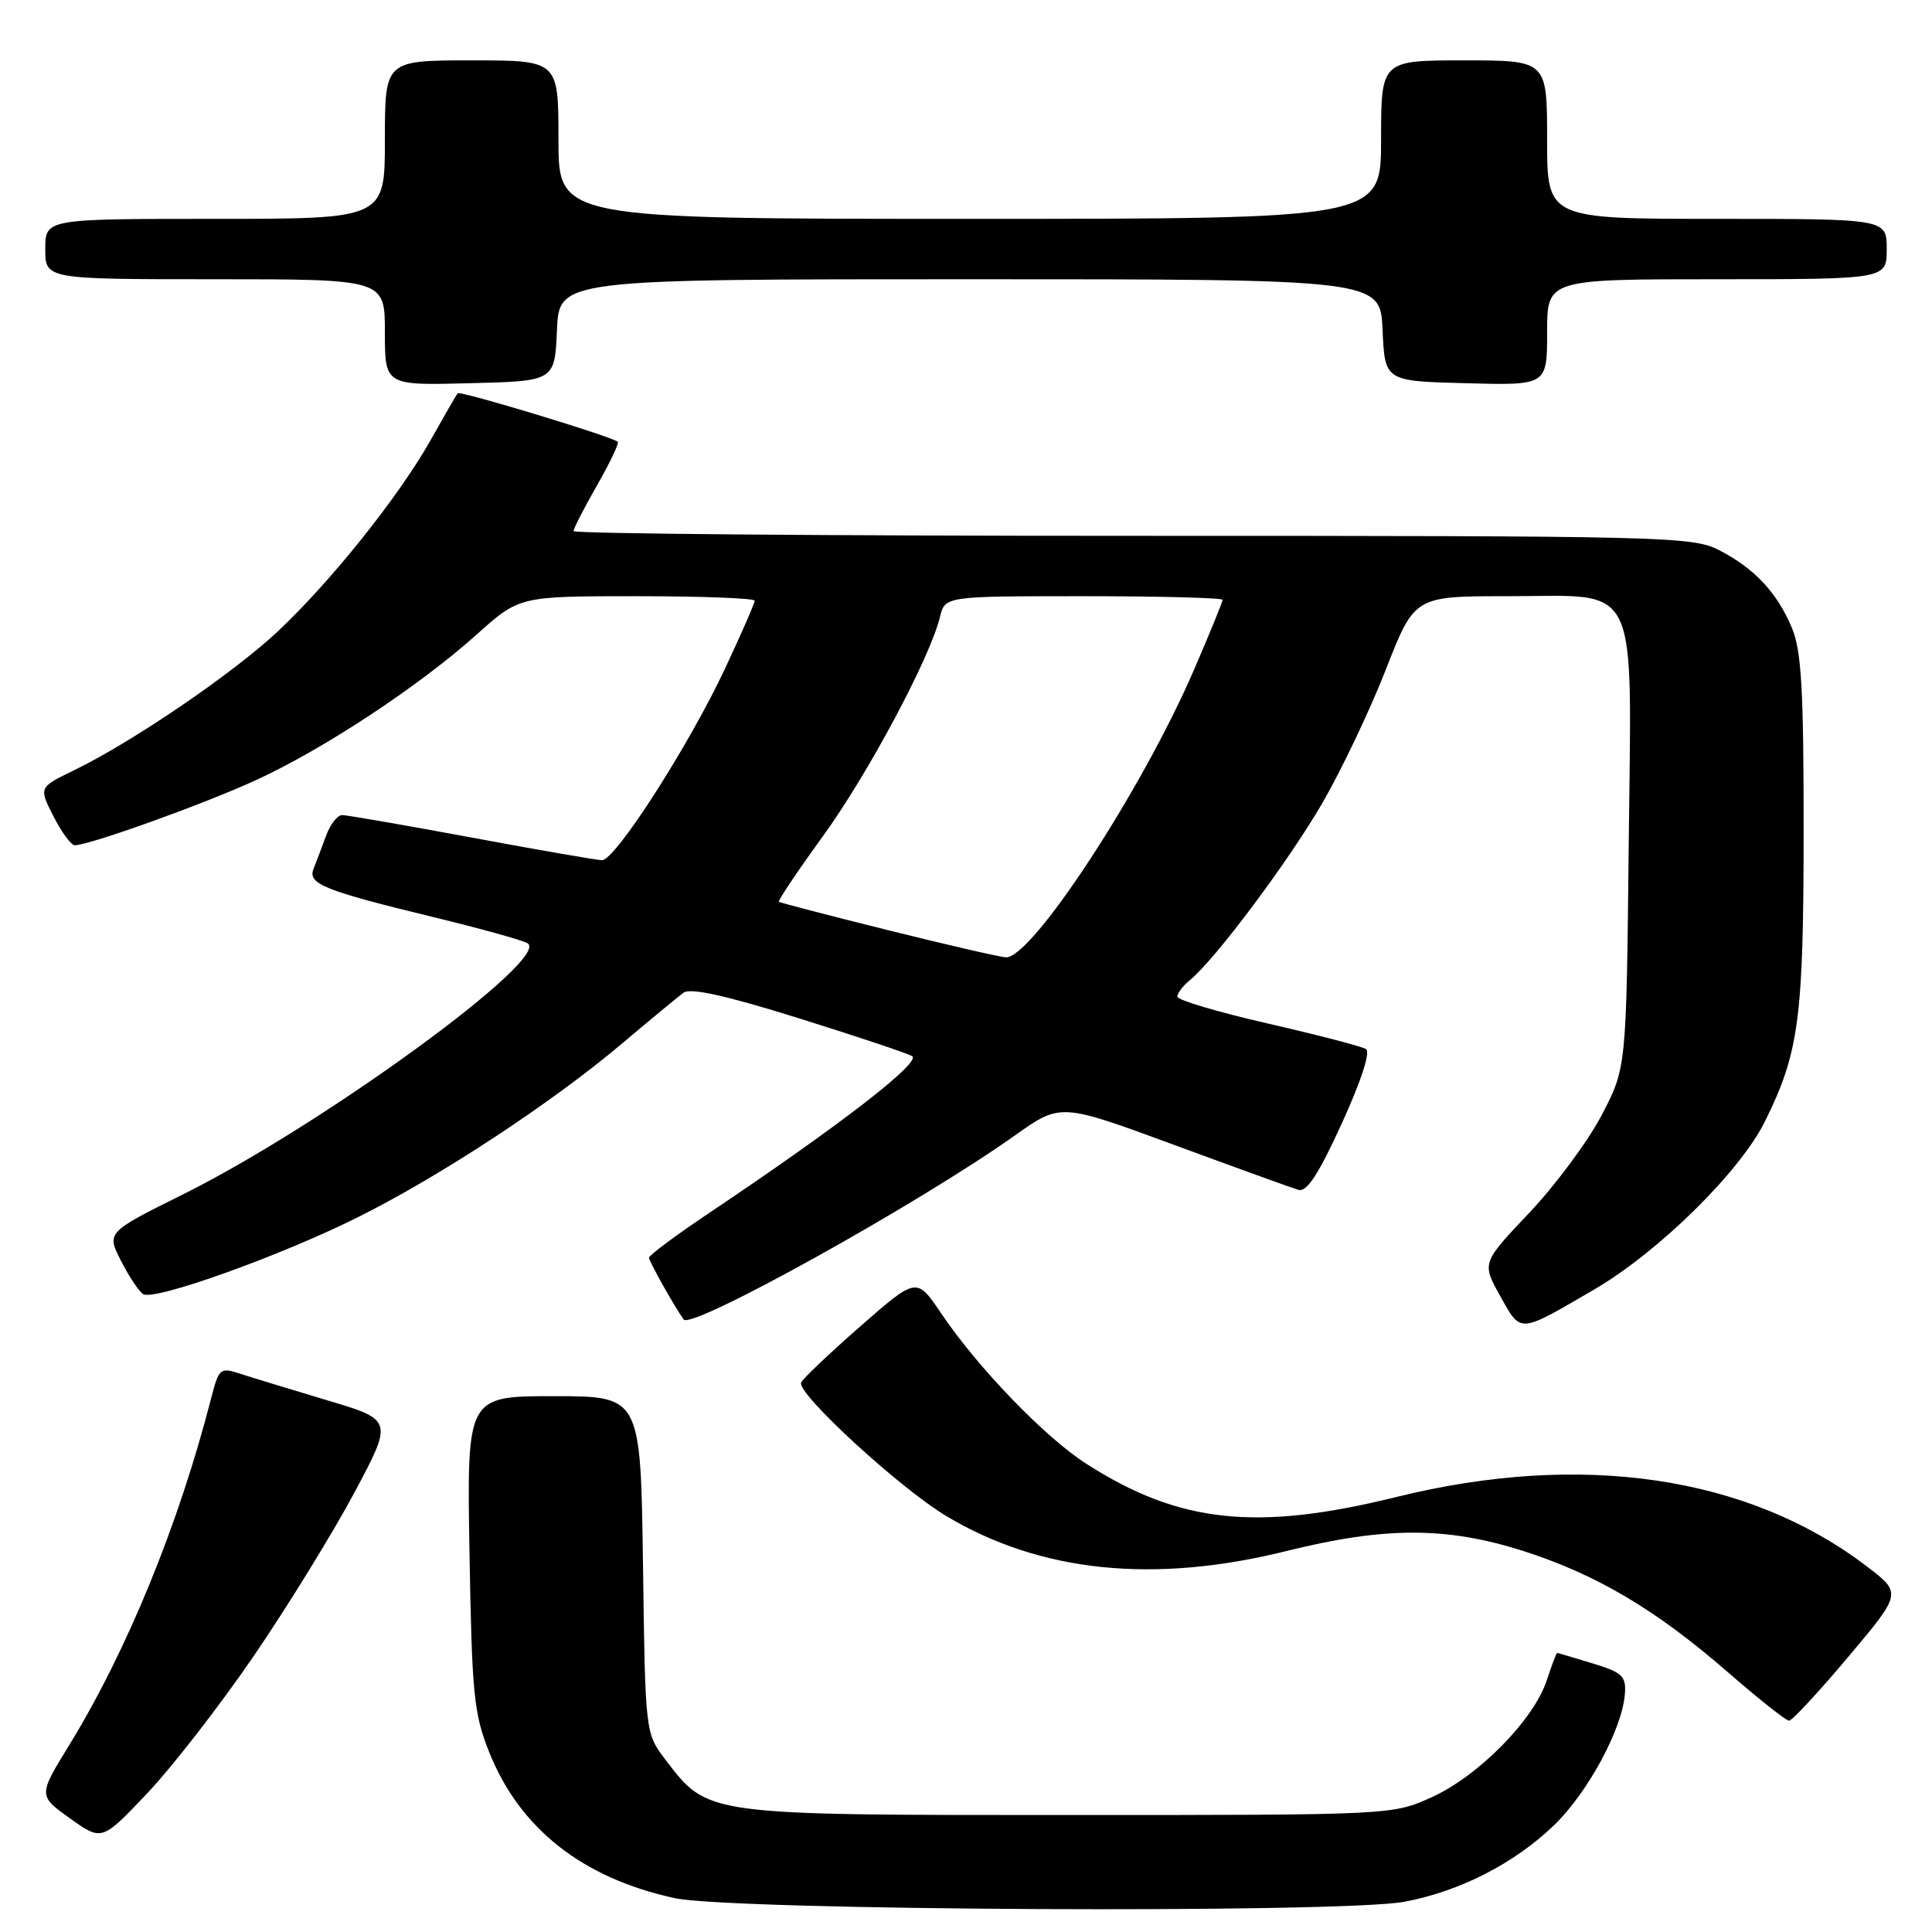 <?xml version="1.0" encoding="UTF-8" standalone="no"?>
<!DOCTYPE svg PUBLIC "-//W3C//DTD SVG 1.1//EN" "http://www.w3.org/Graphics/SVG/1.1/DTD/svg11.dtd" >
<svg xmlns="http://www.w3.org/2000/svg" xmlns:xlink="http://www.w3.org/1999/xlink" version="1.1" viewBox="0 0 256 256">
 <g >
 <path fill="currentColor"
d=" M 186.11 251.99 C 193.44 250.61 200.63 246.93 205.88 241.89 C 210.40 237.54 214.97 229.08 215.31 224.42 C 215.48 222.09 214.95 221.60 211.00 220.40 C 208.53 219.65 206.42 219.02 206.33 219.02 C 206.23 219.01 205.61 220.66 204.94 222.69 C 203.22 227.90 195.87 235.36 189.71 238.14 C 184.50 240.50 184.50 240.50 141.50 240.50 C 93.32 240.50 93.83 240.57 88.19 233.19 C 85.50 229.66 85.50 229.66 85.20 207.33 C 84.89 185.00 84.89 185.00 73.37 185.00 C 61.86 185.00 61.86 185.00 62.21 205.75 C 62.53 224.49 62.78 227.05 64.82 232.17 C 68.87 242.31 77.19 248.86 89.39 251.51 C 96.99 253.17 177.74 253.56 186.11 251.99 Z  M 33.65 219.39 C 38.11 212.85 44.09 203.15 46.93 197.83 C 52.10 188.15 52.10 188.15 43.30 185.53 C 38.46 184.08 33.27 182.50 31.77 182.01 C 29.18 181.16 28.99 181.32 27.97 185.31 C 23.67 202.03 16.83 218.75 9.18 231.22 C 5.06 237.93 5.06 237.93 9.28 240.95 C 13.50 243.96 13.50 243.96 19.51 237.62 C 22.82 234.13 29.18 225.93 33.65 219.39 Z  M 244.90 219.55 C 252.01 211.10 252.01 211.10 247.37 207.56 C 231.65 195.56 209.56 192.30 185.02 198.36 C 166.49 202.94 156.22 201.84 143.93 193.95 C 138.44 190.43 129.53 181.19 124.69 174.00 C 121.46 169.21 121.46 169.21 113.98 175.76 C 109.87 179.36 106.34 182.71 106.15 183.20 C 105.58 184.65 119.25 197.22 125.40 200.89 C 137.86 208.35 152.91 209.89 170.50 205.51 C 183.45 202.29 191.63 202.28 201.70 205.47 C 211.44 208.56 219.38 213.25 228.92 221.55 C 233.00 225.10 236.66 228.00 237.06 228.00 C 237.46 228.00 240.99 224.20 244.90 219.55 Z  M 211.28 170.84 C 219.79 165.87 230.57 155.25 233.86 148.60 C 238.37 139.50 238.98 134.96 238.99 110.22 C 239.00 91.45 238.70 86.22 237.45 83.23 C 235.48 78.52 232.48 75.31 227.79 72.90 C 224.24 71.08 220.85 71.00 150.04 71.00 C 109.32 71.00 76.00 70.72 76.00 70.37 C 76.00 70.03 77.40 67.30 79.11 64.31 C 80.82 61.33 82.05 58.73 81.86 58.54 C 81.13 57.86 60.94 51.73 60.64 52.11 C 60.47 52.32 58.85 55.13 57.04 58.35 C 52.82 65.83 43.85 77.05 36.77 83.70 C 30.87 89.23 17.54 98.32 9.82 102.06 C 5.13 104.34 5.13 104.34 7.09 108.17 C 8.16 110.28 9.43 112.00 9.91 112.00 C 11.82 112.00 26.95 106.57 33.88 103.39 C 42.87 99.27 55.53 90.92 63.16 84.08 C 68.82 79.00 68.82 79.00 84.41 79.00 C 92.98 79.00 100.00 79.27 100.00 79.60 C 100.00 79.93 98.23 83.98 96.07 88.59 C 91.29 98.79 81.52 114.01 79.77 113.98 C 79.07 113.97 71.30 112.62 62.50 110.98 C 53.70 109.35 45.98 108.01 45.35 108.00 C 44.71 108.00 43.75 109.24 43.20 110.75 C 42.65 112.26 41.91 114.22 41.55 115.11 C 40.73 117.12 42.91 118.00 57.50 121.54 C 63.55 123.01 69.12 124.55 69.88 124.97 C 73.25 126.82 42.87 148.99 24.31 158.23 C 14.11 163.30 14.11 163.30 16.04 167.08 C 17.10 169.16 18.42 171.14 18.97 171.48 C 20.46 172.40 37.23 166.39 47.50 161.25 C 58.44 155.78 73.10 146.14 82.38 138.31 C 86.16 135.11 89.86 132.07 90.58 131.53 C 91.49 130.87 96.24 131.92 105.70 134.88 C 113.29 137.25 120.11 139.52 120.85 139.94 C 122.20 140.69 111.21 149.18 93.75 160.87 C 89.49 163.73 86.00 166.33 86.00 166.66 C 86.00 167.14 89.44 173.26 90.59 174.84 C 91.62 176.23 121.76 159.49 134.51 150.43 C 140.53 146.16 140.53 146.16 155.51 151.68 C 163.76 154.72 171.19 157.41 172.03 157.66 C 173.15 158.00 174.70 155.64 177.79 148.87 C 180.37 143.22 181.62 139.38 180.99 139.00 C 180.43 138.65 174.58 137.13 167.99 135.62 C 161.39 134.11 156.00 132.51 156.00 132.06 C 156.00 131.61 156.75 130.63 157.67 129.87 C 161.03 127.12 170.68 114.21 175.19 106.46 C 177.73 102.08 181.52 94.11 183.62 88.75 C 187.43 79.00 187.43 79.00 199.71 79.00 C 217.53 79.00 216.18 76.20 215.81 112.31 C 215.50 141.50 215.50 141.50 212.23 147.76 C 210.43 151.21 206.12 157.02 202.65 160.69 C 196.34 167.35 196.34 167.35 198.79 171.74 C 201.58 176.72 201.15 176.75 211.28 170.84 Z  M 73.80 43.75 C 74.09 37.00 74.09 37.00 128.50 37.00 C 182.91 37.00 182.91 37.00 183.20 43.75 C 183.50 50.50 183.50 50.50 194.25 50.78 C 205.00 51.07 205.00 51.07 205.00 44.03 C 205.00 37.00 205.00 37.00 227.50 37.00 C 250.00 37.00 250.00 37.00 250.00 33.00 C 250.00 29.00 250.00 29.00 227.50 29.00 C 205.00 29.00 205.00 29.00 205.00 18.50 C 205.00 8.00 205.00 8.00 194.00 8.00 C 183.00 8.00 183.00 8.00 183.00 18.50 C 183.00 29.00 183.00 29.00 128.50 29.00 C 74.00 29.00 74.00 29.00 74.00 18.50 C 74.00 8.00 74.00 8.00 62.50 8.00 C 51.00 8.00 51.00 8.00 51.00 18.50 C 51.00 29.00 51.00 29.00 28.50 29.00 C 6.00 29.00 6.00 29.00 6.00 33.00 C 6.00 37.00 6.00 37.00 28.50 37.00 C 51.00 37.00 51.00 37.00 51.00 44.03 C 51.00 51.07 51.00 51.07 62.25 50.78 C 73.50 50.50 73.50 50.50 73.80 43.75 Z  M 117.50 123.21 C 109.80 121.29 103.37 119.62 103.21 119.49 C 103.05 119.35 105.65 115.48 108.99 110.87 C 114.98 102.63 123.26 87.13 124.55 81.75 C 125.22 79.00 125.22 79.00 143.61 79.00 C 153.72 79.00 162.00 79.22 162.00 79.48 C 162.00 79.75 160.30 83.91 158.22 88.73 C 151.32 104.72 136.64 127.14 133.26 126.85 C 132.29 126.77 125.20 125.13 117.50 123.21 Z "/>
</g>
</svg>